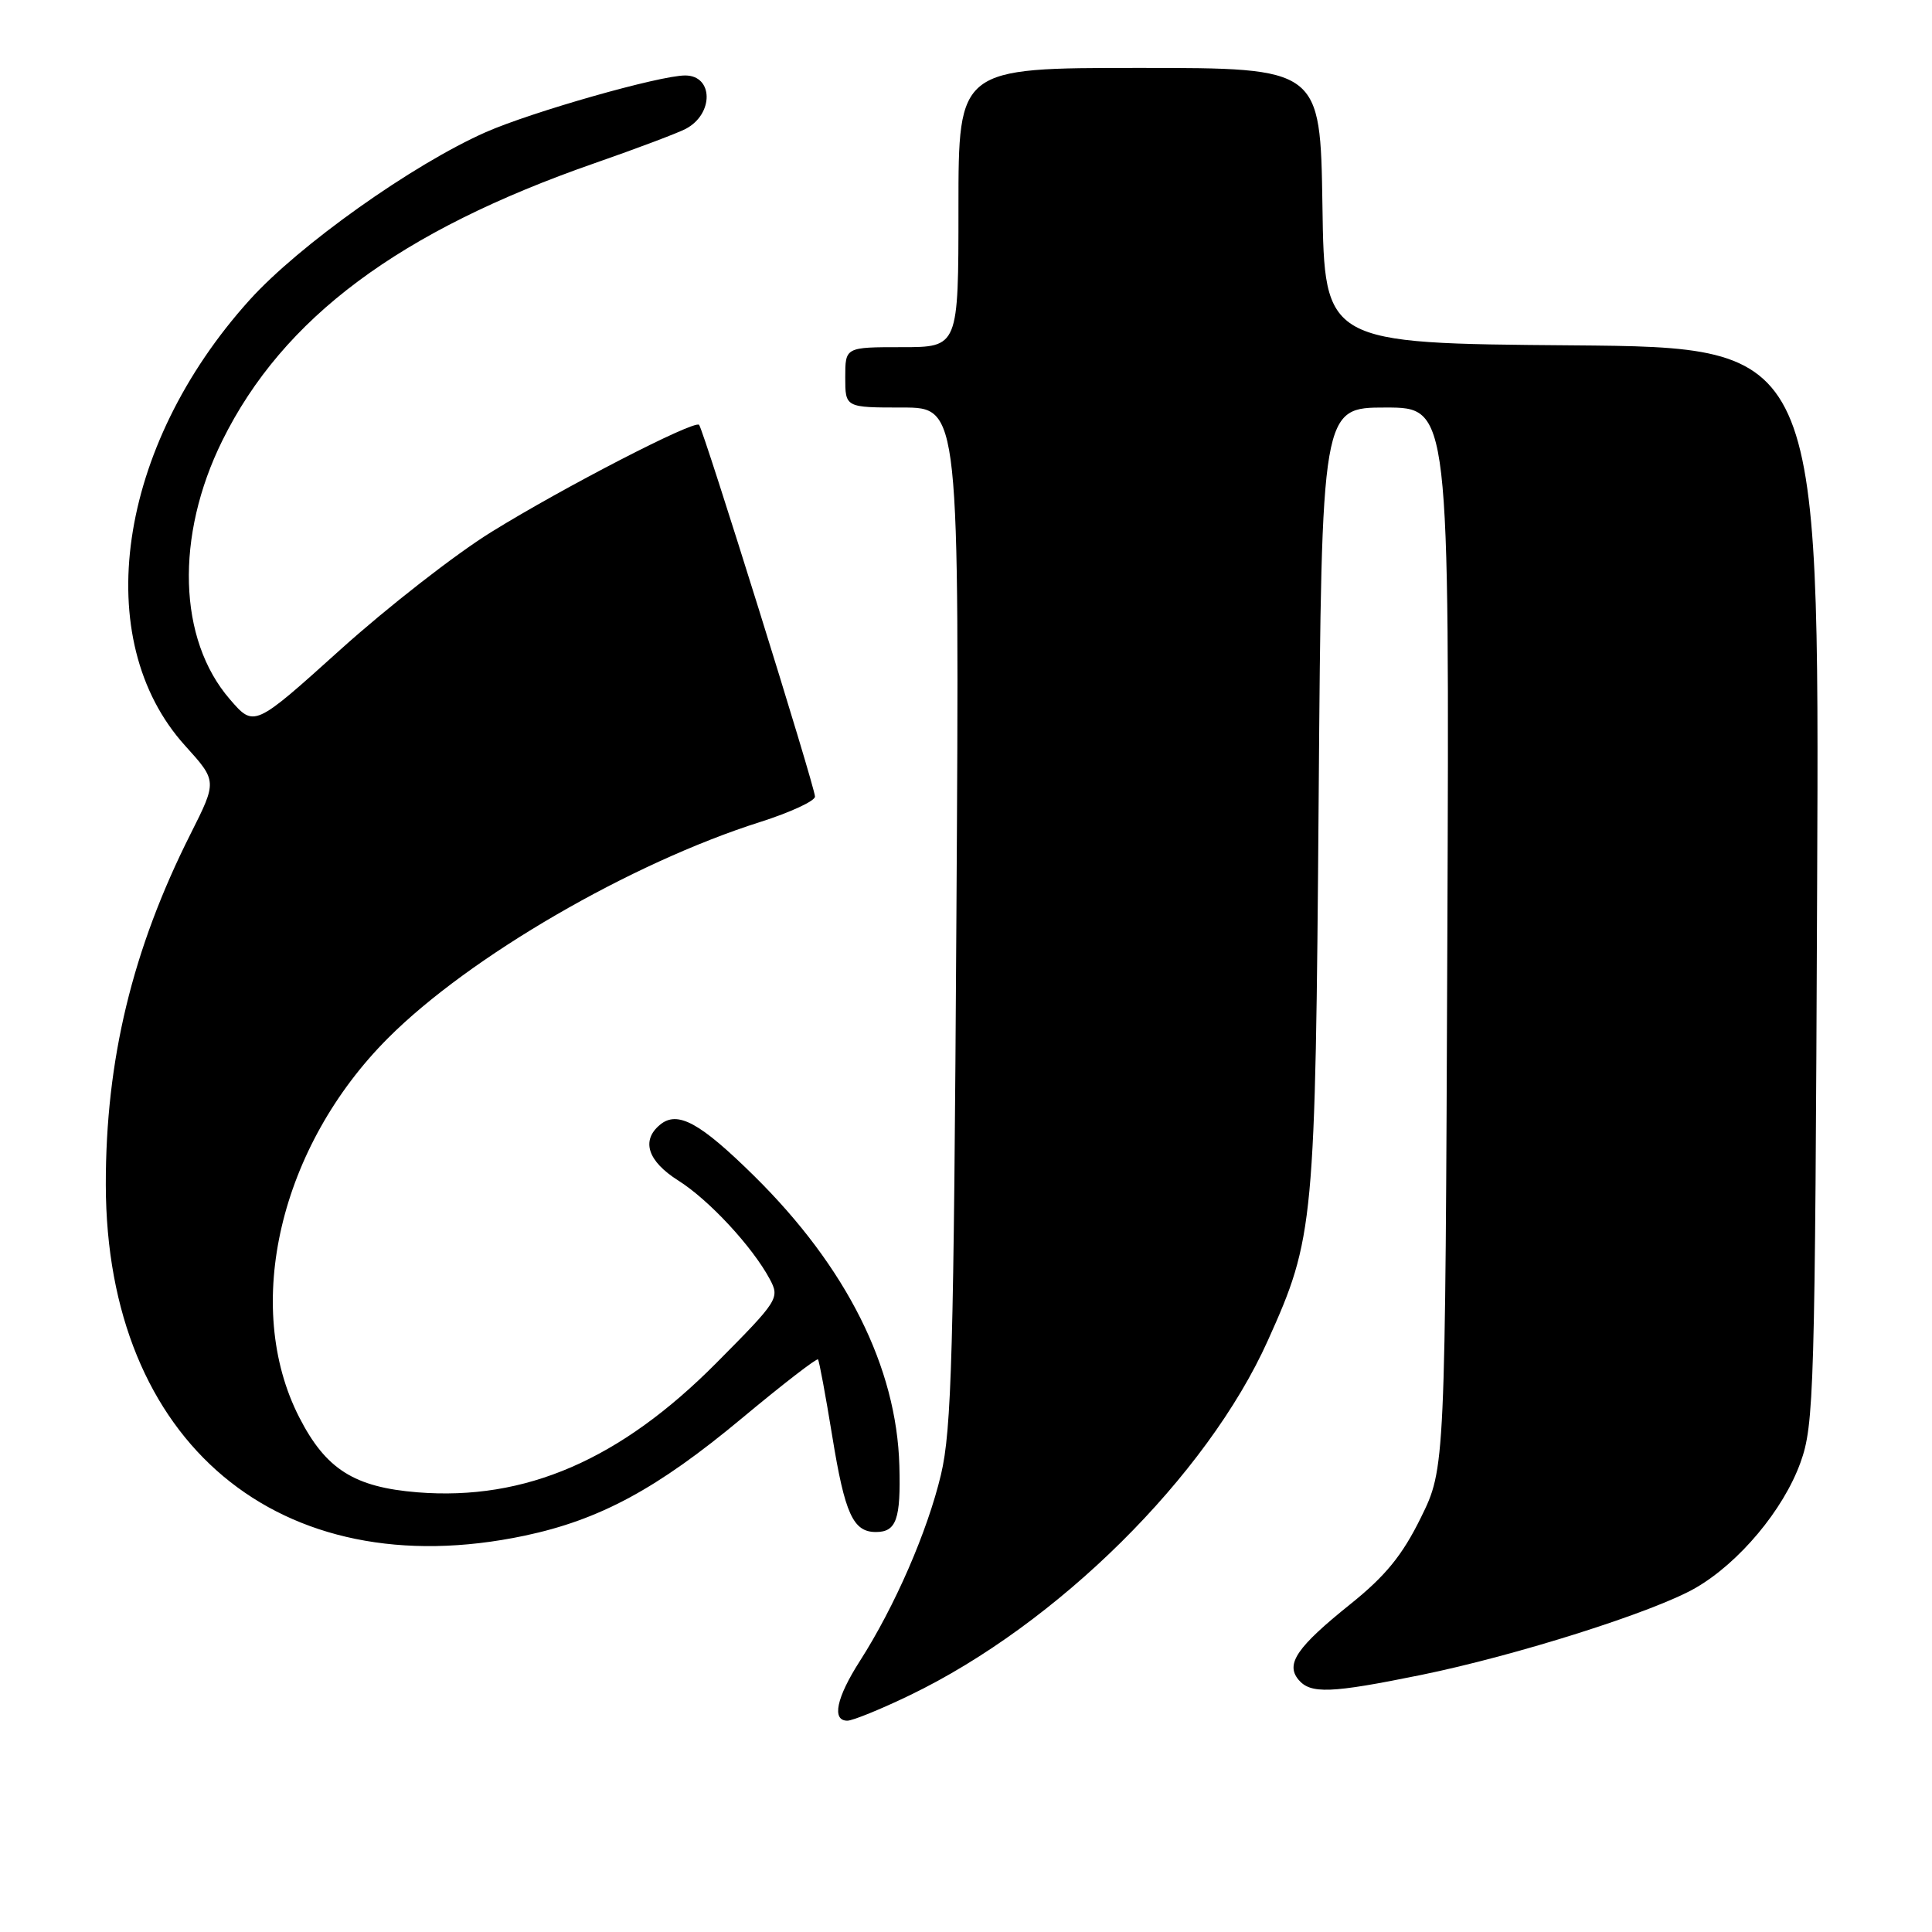 <?xml version="1.0" encoding="UTF-8" standalone="no"?>
<!DOCTYPE svg PUBLIC "-//W3C//DTD SVG 1.1//EN" "http://www.w3.org/Graphics/SVG/1.1/DTD/svg11.dtd" >
<svg xmlns="http://www.w3.org/2000/svg" xmlns:xlink="http://www.w3.org/1999/xlink" version="1.1" viewBox="0 0 256 256">
 <g >
 <path fill="currentColor"
d=" M 120.53 224.64 C 140.08 215.23 159.91 195.59 167.99 177.64 C 174.14 163.99 174.29 162.34 174.73 105.75 C 175.13 54.00 175.13 54.00 183.60 54.00 C 192.06 54.00 192.06 54.00 191.78 124.27 C 191.50 194.54 191.50 194.54 188.27 201.10 C 185.82 206.08 183.59 208.82 178.94 212.55 C 171.86 218.23 170.32 220.47 172.05 222.56 C 173.65 224.48 176.32 224.38 188.30 221.94 C 200.89 219.37 219.15 213.59 224.65 210.42 C 230.43 207.09 236.31 200.07 238.57 193.80 C 240.38 188.80 240.50 184.45 240.78 117.26 C 241.08 46.03 241.08 46.03 208.29 45.76 C 175.50 45.50 175.50 45.50 175.23 27.25 C 174.95 9.00 174.95 9.00 150.98 9.00 C 127.00 9.00 127.00 9.00 127.00 27.50 C 127.00 46.00 127.00 46.00 119.50 46.00 C 112.00 46.00 112.00 46.00 112.00 50.00 C 112.00 54.00 112.00 54.00 119.57 54.00 C 127.14 54.00 127.14 54.00 126.73 121.25 C 126.38 179.22 126.10 189.45 124.68 195.41 C 122.89 202.93 118.57 212.86 113.94 220.09 C 110.82 224.96 110.18 228.00 112.28 228.00 C 112.98 228.00 116.69 226.49 120.53 224.64 Z  M 69.50 203.49 C 79.48 201.38 87.08 197.28 98.30 187.93 C 103.69 183.44 108.23 179.93 108.39 180.13 C 108.55 180.33 109.40 184.92 110.28 190.32 C 111.95 200.60 113.04 203.00 116.06 203.00 C 118.77 203.00 119.37 201.31 119.17 194.21 C 118.81 181.16 112.17 167.91 99.96 155.85 C 92.74 148.73 89.77 147.11 87.45 149.04 C 84.93 151.13 85.82 153.86 89.85 156.41 C 93.94 158.98 99.69 165.19 102.00 169.49 C 103.34 172.01 103.15 172.31 94.94 180.58 C 82.18 193.44 69.60 198.88 55.32 197.74 C 46.92 197.06 43.17 194.68 39.65 187.80 C 32.11 173.06 37.08 151.89 51.44 137.53 C 62.19 126.77 83.59 114.35 100.75 108.91 C 104.74 107.64 108.00 106.13 107.99 105.55 C 107.98 104.24 93.20 56.87 92.63 56.29 C 91.98 55.64 74.67 64.57 65.11 70.49 C 60.37 73.42 51.36 80.44 45.08 86.10 C 33.67 96.38 33.67 96.38 30.46 92.66 C 23.59 84.73 23.20 71.05 29.46 58.38 C 37.51 42.10 52.91 30.63 78.83 21.61 C 84.43 19.66 89.86 17.61 90.89 17.06 C 94.60 15.08 94.53 10.00 90.79 10.00 C 87.41 10.00 70.45 14.83 64.35 17.52 C 54.64 21.82 39.62 32.49 33.08 39.74 C 15.52 59.19 11.82 84.78 24.54 98.82 C 28.77 103.50 28.77 103.50 25.25 110.50 C 17.53 125.83 14.00 140.45 14.02 157.00 C 14.08 191.14 36.99 210.34 69.50 203.49 Z "/>
</g>
</svg>